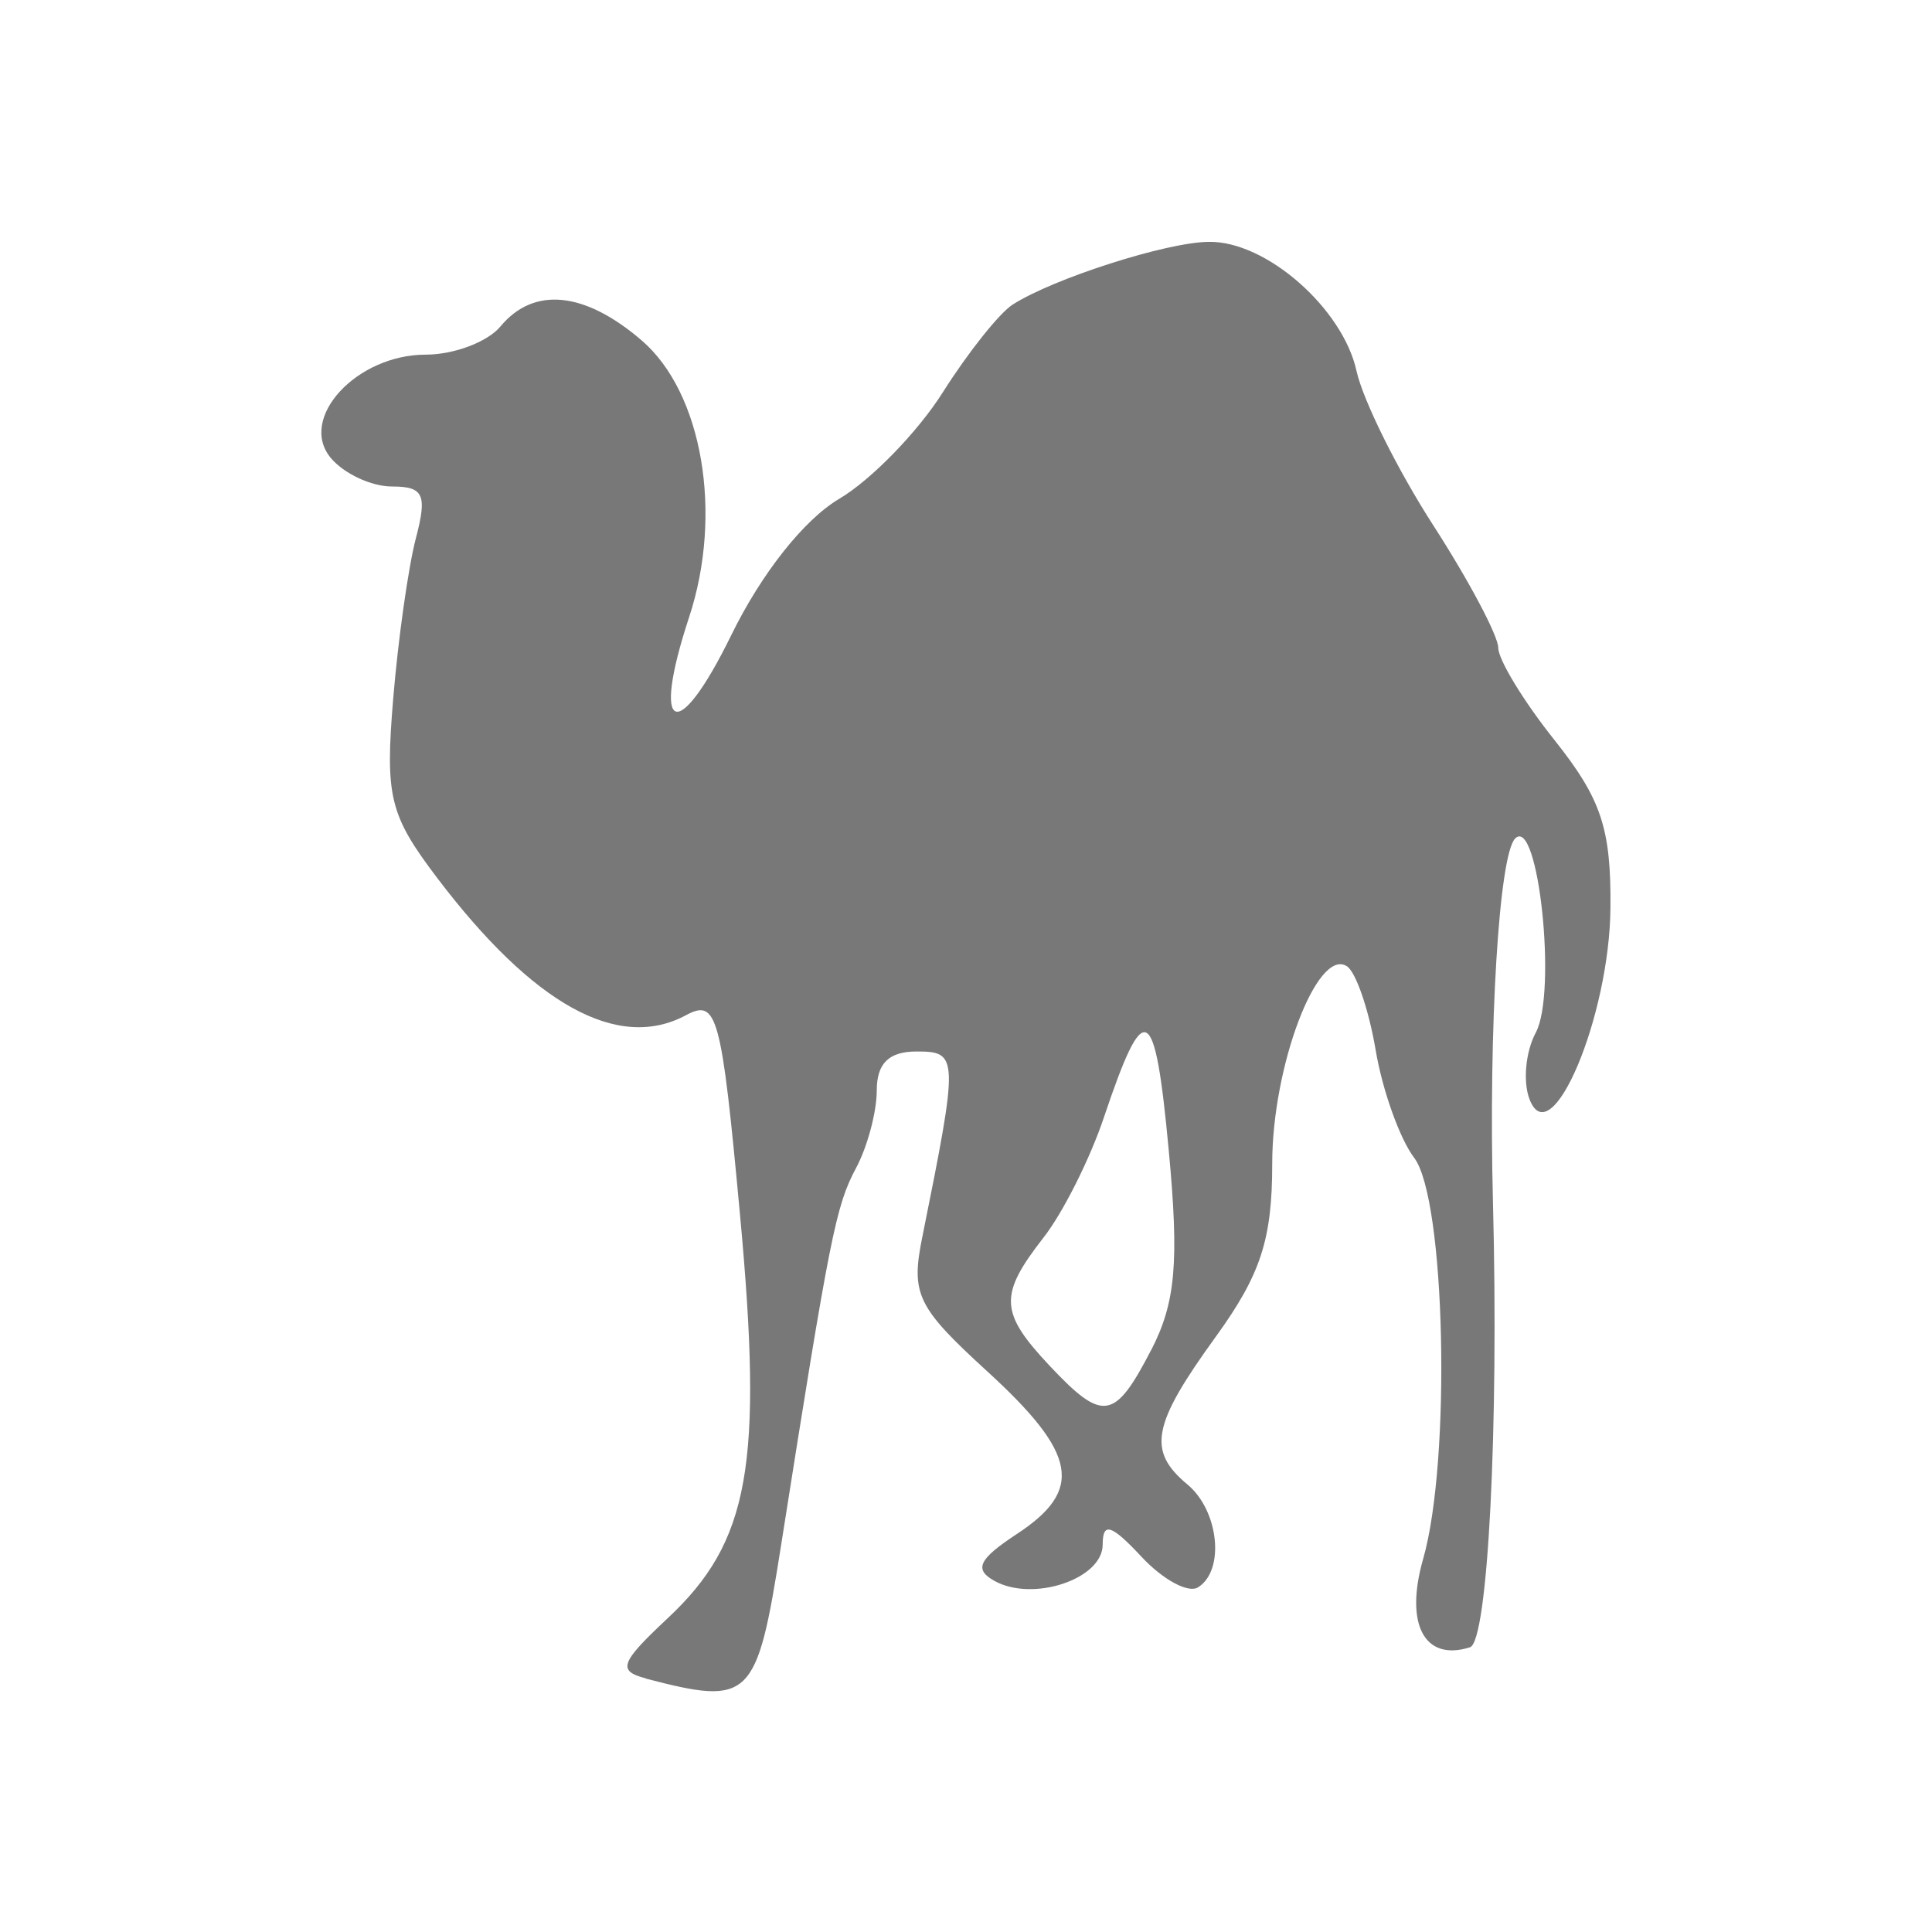 <svg xmlns="http://www.w3.org/2000/svg" width="16" height="16" viewBox="0 0 16 16">
 <path fill="#787878" d="m5.35 1050.26c-.239-.062-.215-.129.179-.498.679-.635.792-1.267.599-3.347-.154-1.659-.189-1.786-.448-1.647-.562.301-1.263-.087-2.06-1.138-.394-.52-.431-.672-.364-1.481.041-.496.126-1.095.188-1.331.095-.362.065-.429-.198-.429-.171 0-.399-.107-.507-.237-.272-.328.213-.855.787-.855.233 0 .512-.105.619-.234.276-.332.697-.29 1.17.117.503.433.674 1.435.392 2.291-.319.968-.098 1.063.349.149.25-.511.603-.957.894-1.129.264-.156.65-.553.858-.882.208-.329.468-.656.579-.727.34-.217 1.274-.516 1.622-.519.475-.01 1.112.552 1.225 1.069.054.244.34.82.636 1.279.296.459.538.916.538 1.014 0 .098.21.444.468.767.385.485.467.729.461 1.386-.007.901-.492 2.049-.67 1.586-.056-.146-.033-.395.052-.553.177-.331.021-1.799-.171-1.607-.134.134-.221 1.566-.184 3.01.049 1.874-.042 3.64-.19 3.688-.378.12-.543-.191-.388-.732.233-.814.185-2.979-.074-3.321-.12-.158-.264-.561-.32-.896-.057-.335-.164-.646-.239-.692-.246-.152-.617.832-.617 1.635 0 .629-.095.919-.468 1.435-.528.729-.569.944-.234 1.223.261.217.312.713.087.852-.081.05-.291-.064-.468-.254-.25-.268-.321-.29-.321-.1 0 .285-.578.478-.897.3-.171-.095-.13-.18.183-.386.559-.366.505-.666-.242-1.349-.582-.532-.634-.639-.538-1.112.302-1.498.301-1.537-.048-1.537-.228 0-.329.098-.329.322 0 .177-.077.467-.172.644-.167.312-.217.563-.621 3.127-.201 1.278-.251 1.327-1.121 1.1m4.187-2.721c.202-.392.232-.727.145-1.654-.115-1.231-.2-1.274-.537-.272-.115.343-.34.791-.5.995-.371.476-.364.62.049 1.06.443.471.539.457.843-.13" transform="translate(0-1036.36)" color="#787878" style=""/>
</svg>